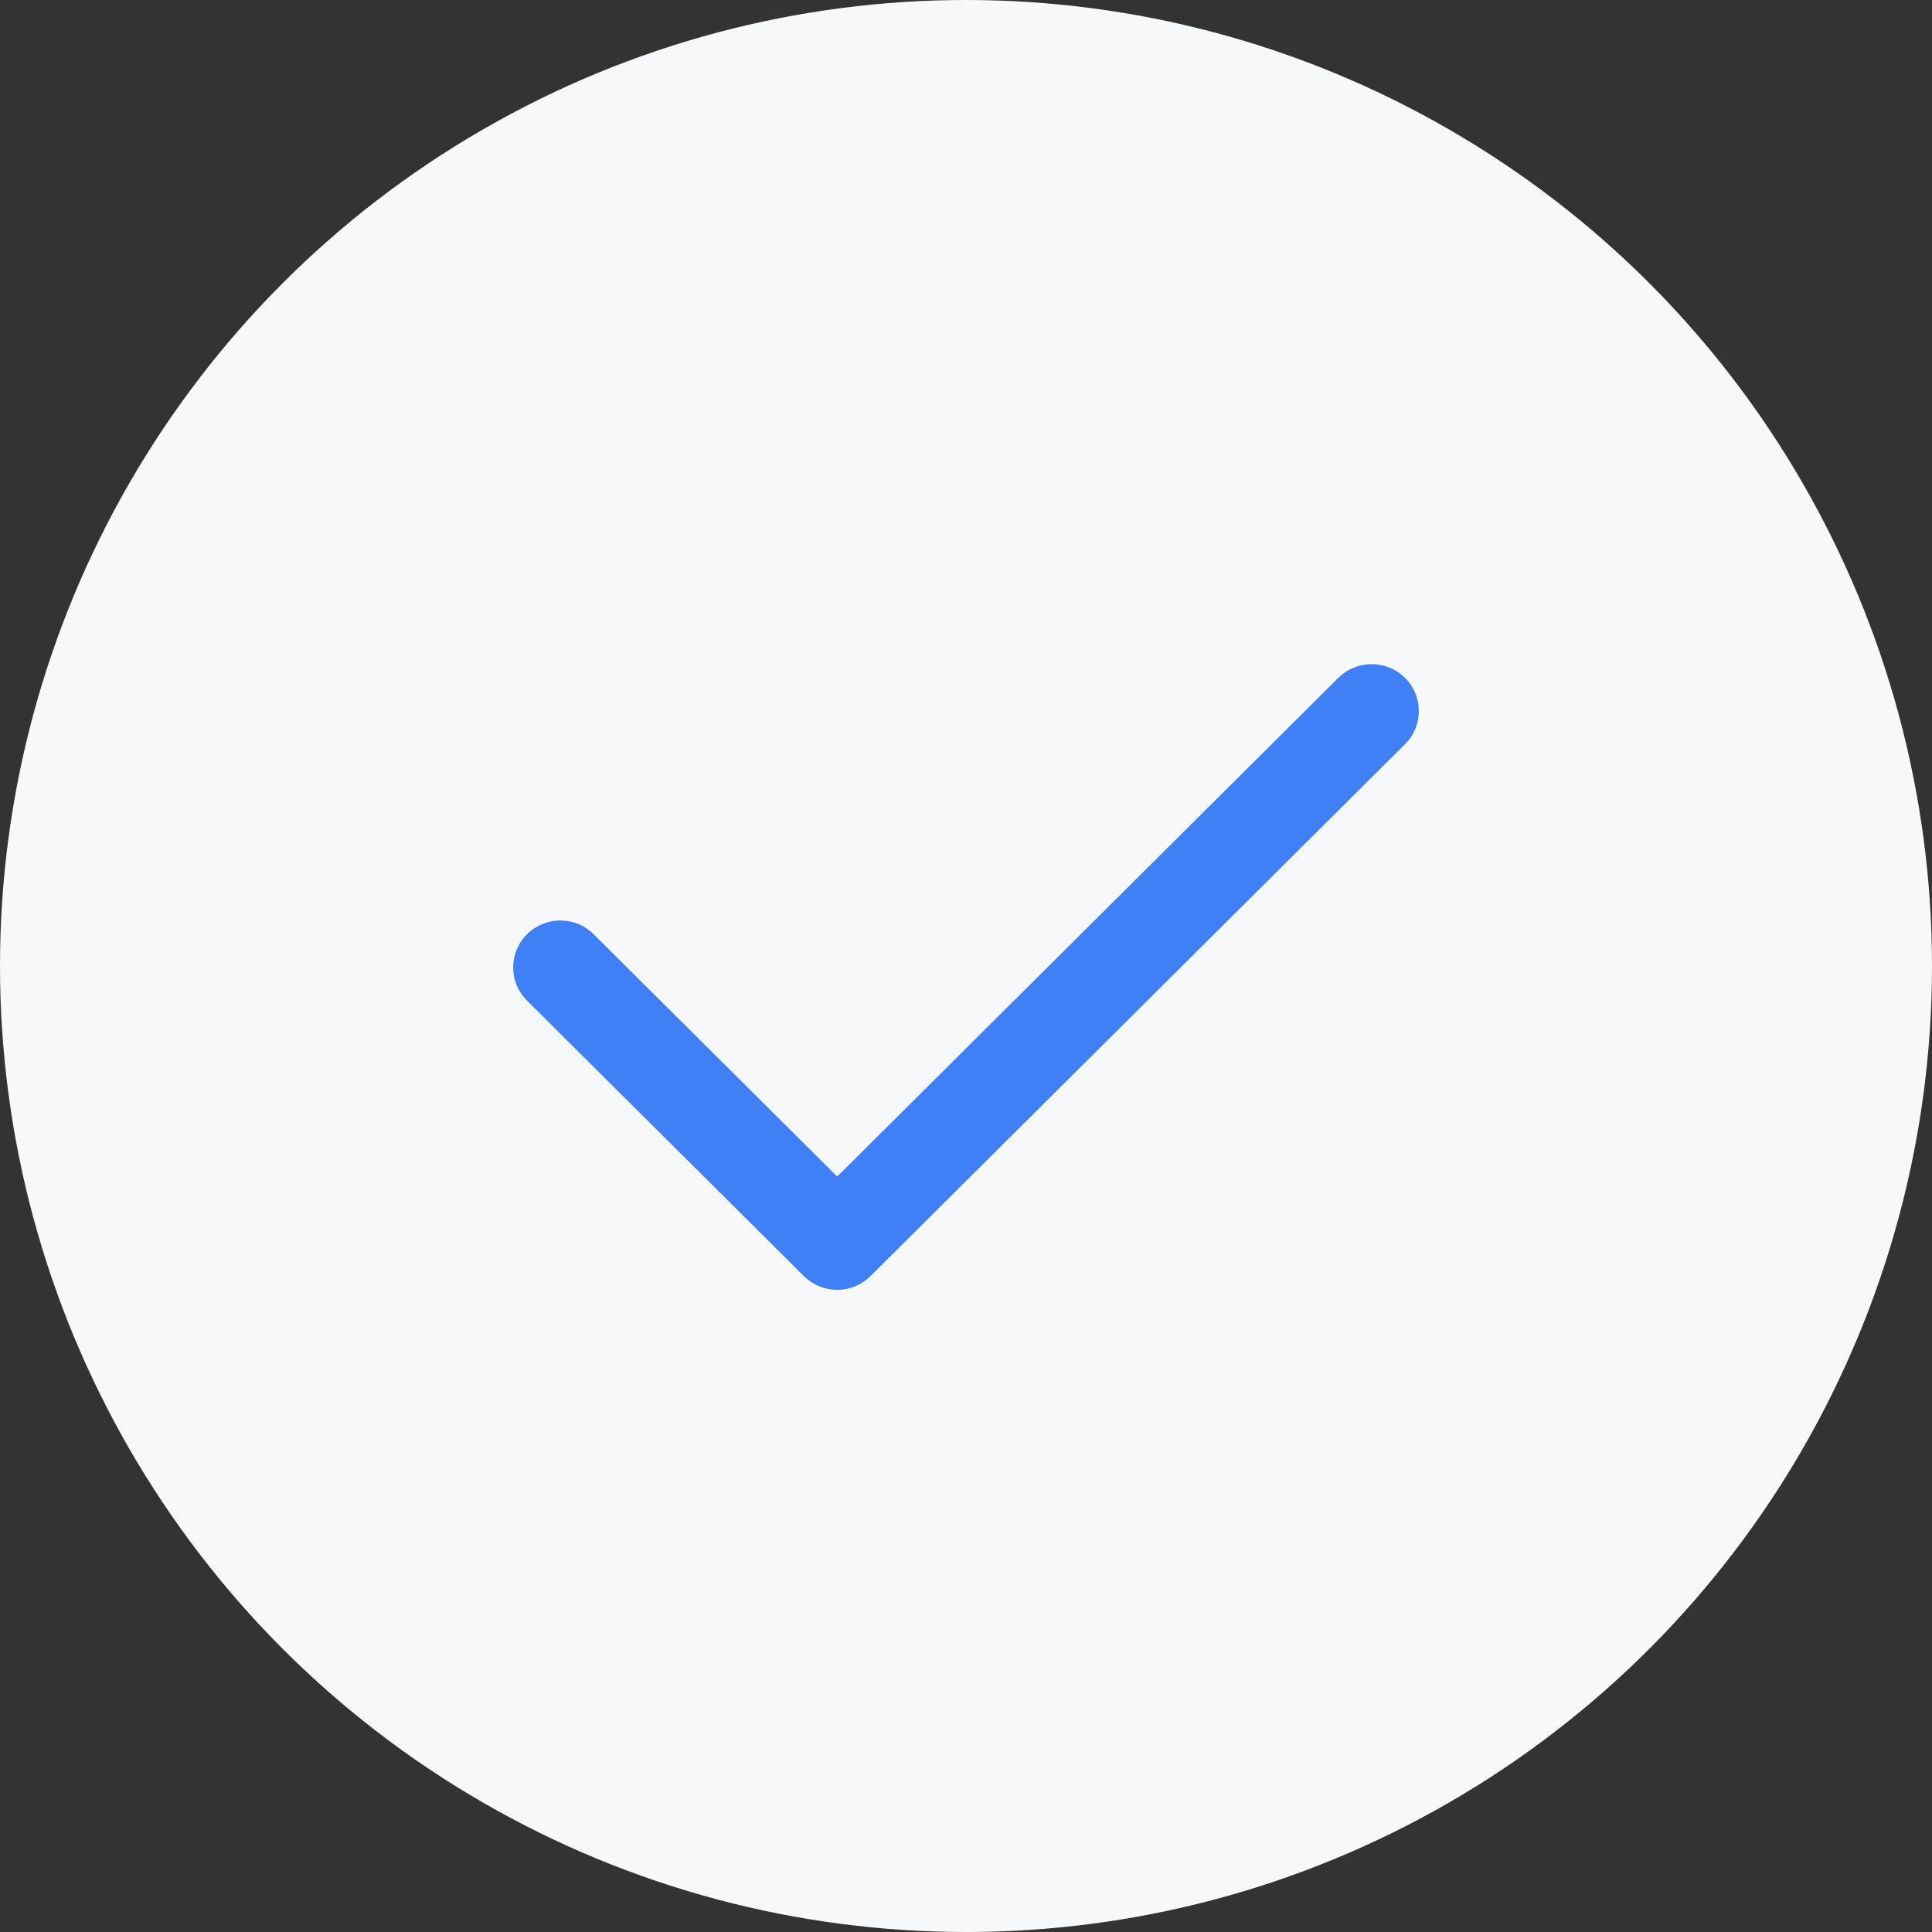 <?xml version="1.0" encoding="UTF-8"?>
<svg width="64px" height="64px" viewBox="0 0 64 64" version="1.1" xmlns="http://www.w3.org/2000/svg" xmlns:xlink="http://www.w3.org/1999/xlink">
    <rect x="0" y="0" width="64" height="64" fill="#333333" stroke="none"/>
    <title>创建成功</title>
    <g id="红包" stroke="none" stroke-width="1" fill="none" fill-rule="evenodd">
        <g id="01创建成功弹窗" transform="translate(-156, -271)" fill-rule="nonzero">
            <g id="通知" transform="translate(32, 235)">
                <g id="滑点设置" transform="translate(0, 0)">
                    <g id="创建成功" transform="translate(124, 36)">
                        <circle id="椭圆形" fill="#F7F8FA" cx="32" cy="32" r="32"></circle>
                        <path d="M27.733,42.727 C27.333,42.727 26.934,42.575 26.629,42.272 L17.458,33.146 C16.847,32.539 16.847,31.555 17.458,30.948 C18.068,30.341 19.056,30.341 19.666,30.948 L27.733,38.975 L44.334,22.455 C44.944,21.848 45.932,21.848 46.542,22.455 C47.153,23.062 47.153,24.046 46.542,24.653 L28.837,42.271 C28.532,42.575 28.132,42.727 27.733,42.727 Z" id="路径" fill="#3F80F7"></path>
                    </g>
                </g>
            </g>
        </g>
    </g>
</svg>